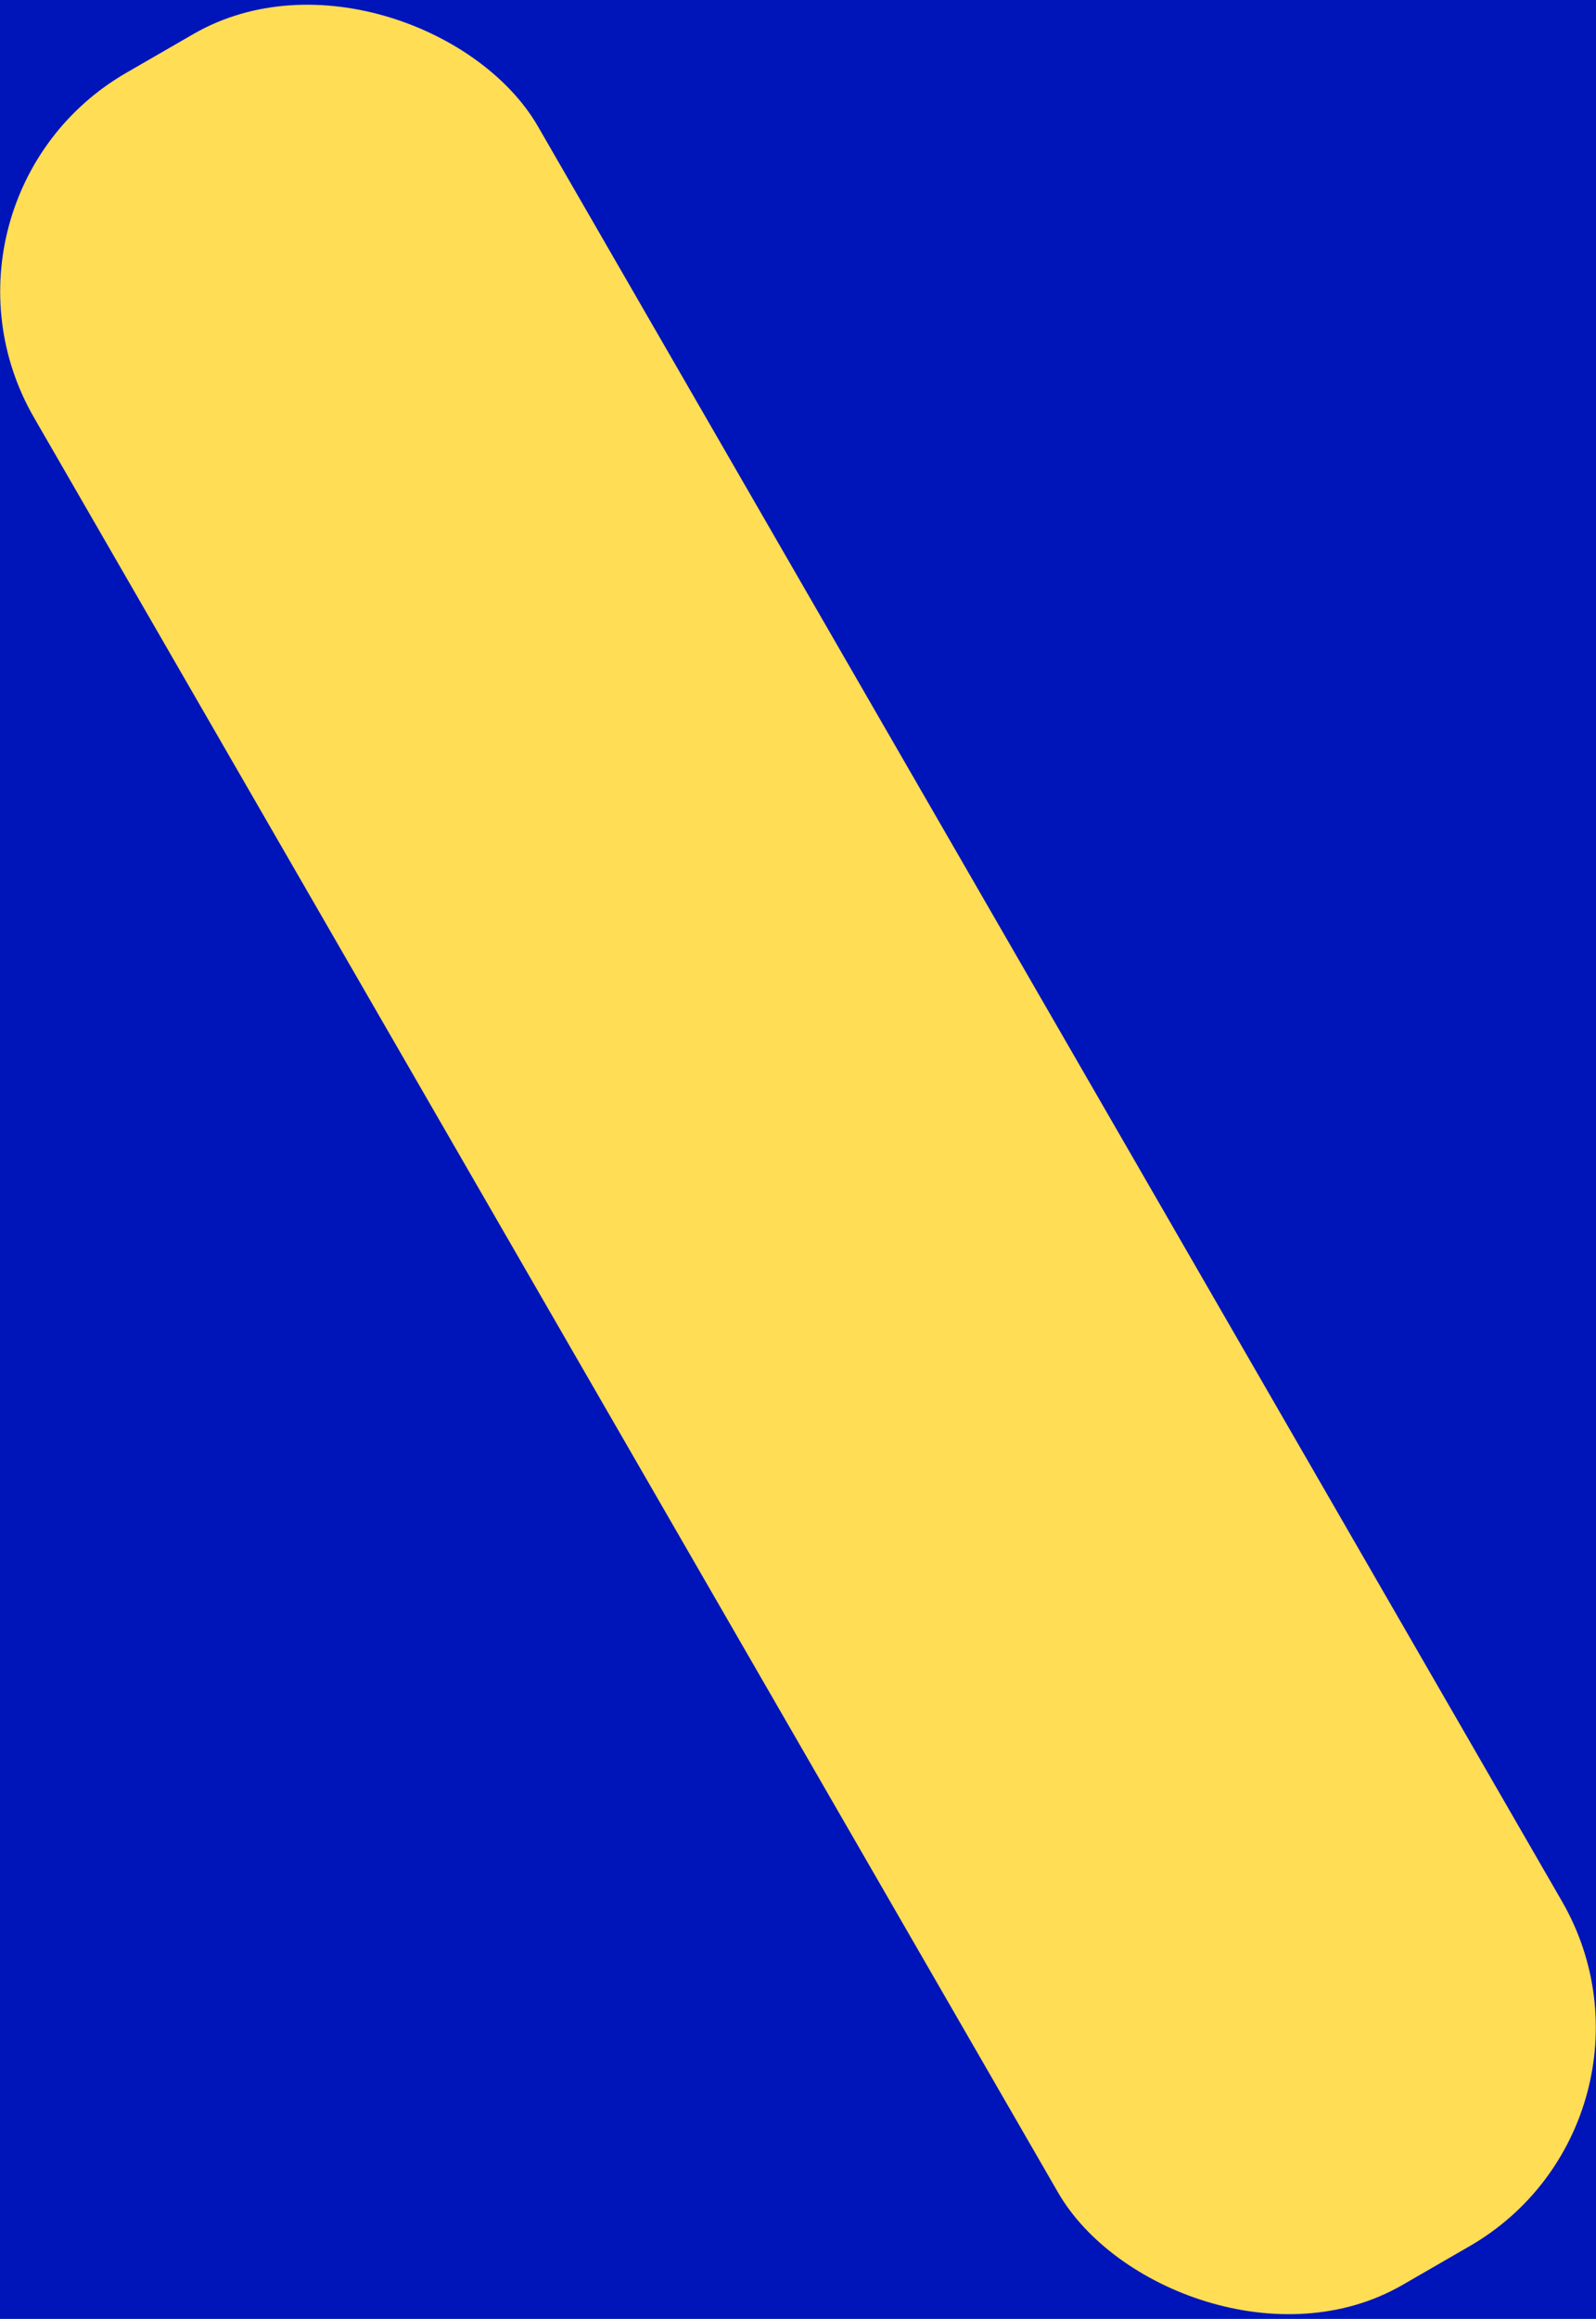 <?xml version="1.0" encoding="UTF-8" standalone="no"?>
<!-- Created with Inkscape (http://www.inkscape.org/) -->

<svg
   width="206.332"
   height="299.583"
   viewBox="0 0 206.332 299.583"
   version="1.1"
   id="svg1"
   inkscape:version="1.3.2 (091e20ef0f, 2023-11-25)"
   sodipodi:docname="drawing.svg"
   xmlns:inkscape="http://www.inkscape.org/namespaces/inkscape"
   xmlns:sodipodi="http://sodipodi.sourceforge.net/DTD/sodipodi-0.dtd"
   xmlns="http://www.w3.org/2000/svg"
   xmlns:svg="http://www.w3.org/2000/svg">
  <sodipodi:namedview
     id="namedview1"
     pagecolor="#ffffff"
     bordercolor="#000000"
     borderopacity="0.25"
     inkscape:showpageshadow="2"
     inkscape:pageopacity="0.0"
     inkscape:pagecheckerboard="0"
     inkscape:deskcolor="#d1d1d1"
     inkscape:document-units="px"
     inkscape:zoom="0.33108802"
     inkscape:cx="820.02363"
     inkscape:cy="726.39294"
     inkscape:window-width="1920"
     inkscape:window-height="1010"
     inkscape:window-x="0"
     inkscape:window-y="0"
     inkscape:window-maximized="1"
     inkscape:current-layer="layer1" />
  <defs
     id="defs1" />
  <g
     inkscape:label="Layer 1"
     inkscape:groupmode="layer"
     id="layer1"
     transform="translate(-1496.47,-172.71)">
    <rect
       style="display:inline;fill:#0015b9;fill-opacity:1;stroke-width:11.15;stroke-linecap:square;paint-order:markers fill stroke"
       id="rect1"
       width="1920"
       height="1080"
       x="0"
       y="0" />
    <rect
       style="fill:#ffdd55;stroke-width:10;stroke-linecap:round;stroke-dasharray:80, 20, 10, 20;paint-order:markers fill stroke"
       id="rect2-9"
       width="75.228"
       height="329.994"
       x="1186.46"
       y="914.116"
       ry="32.608"
       transform="rotate(-30)"
       inkscape:export-filename="rect2-9.svg"
       inkscape:export-xdpi="96"
       inkscape:export-ydpi="96" />
  </g>
</svg>
